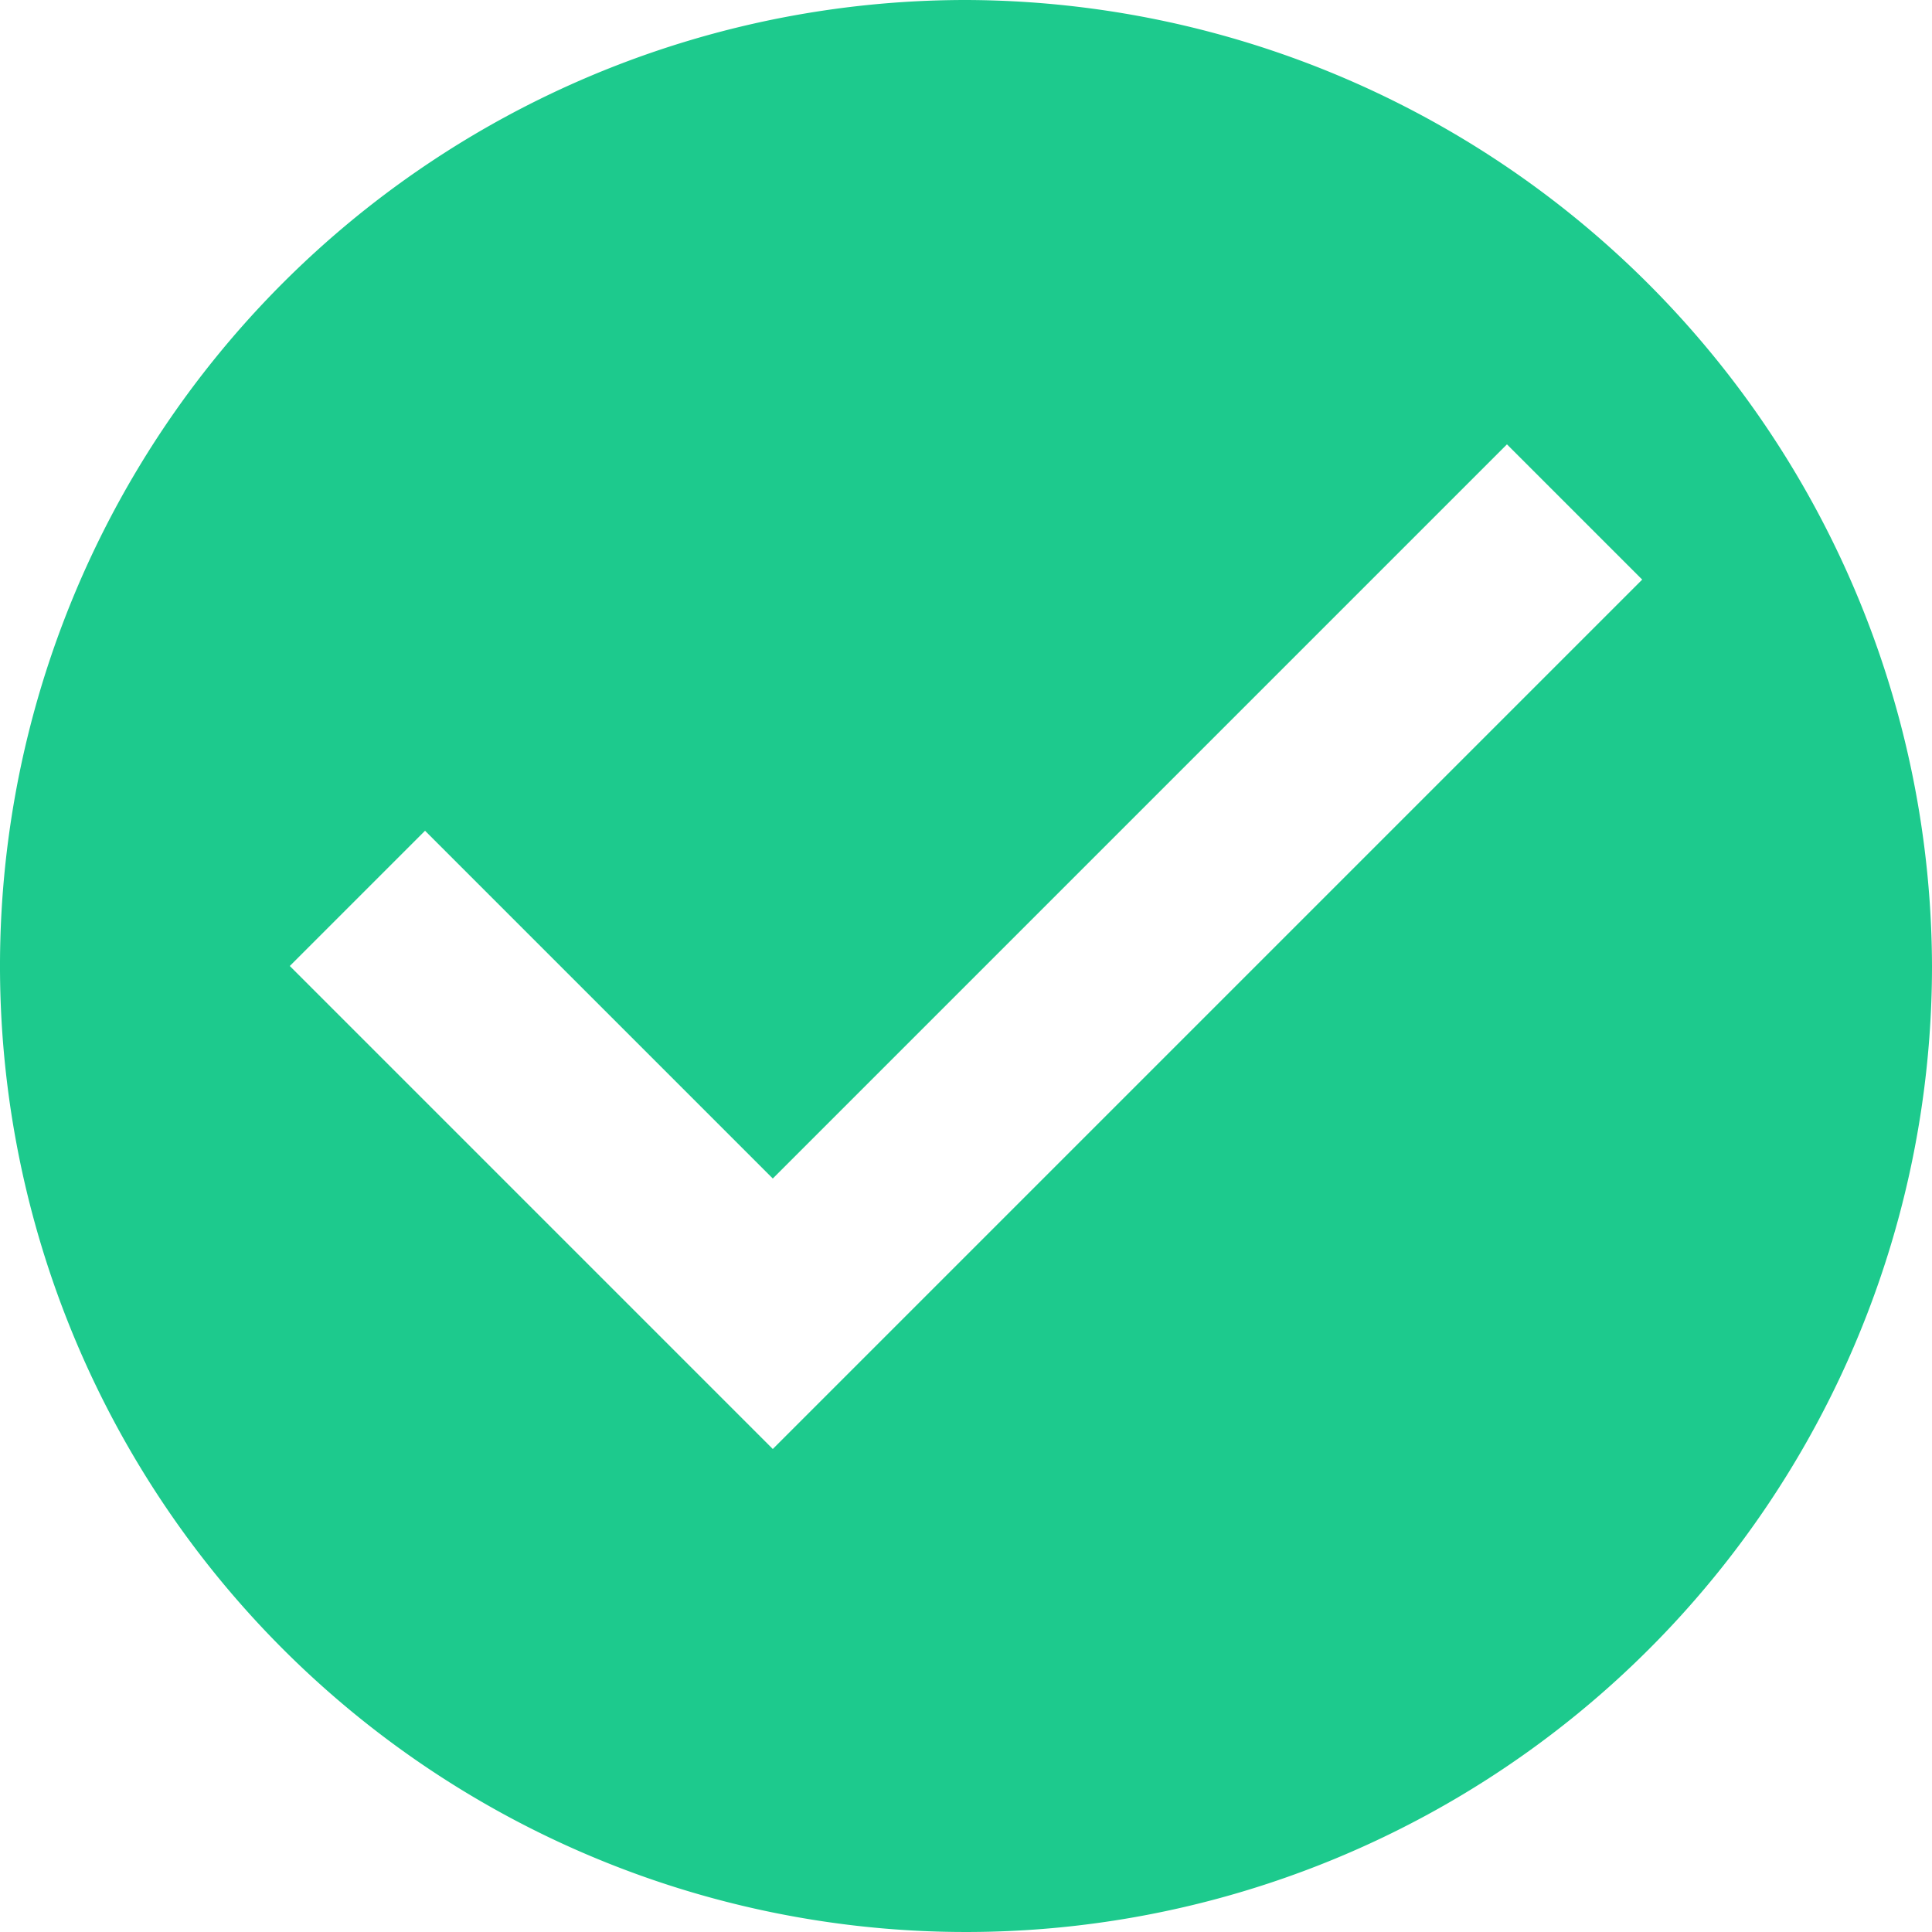 <svg xmlns="http://www.w3.org/2000/svg" width="20" height="20" viewBox="0 0 20 20"><path d="M8,15,3,10,4.4,8.6,8,12.2l7.6-7.6L17,6ZM10,0A10,10,0,1,0,20,10,10.029,10.029,0,0,0,10,0Z" fill="#1dca8d"/></svg>